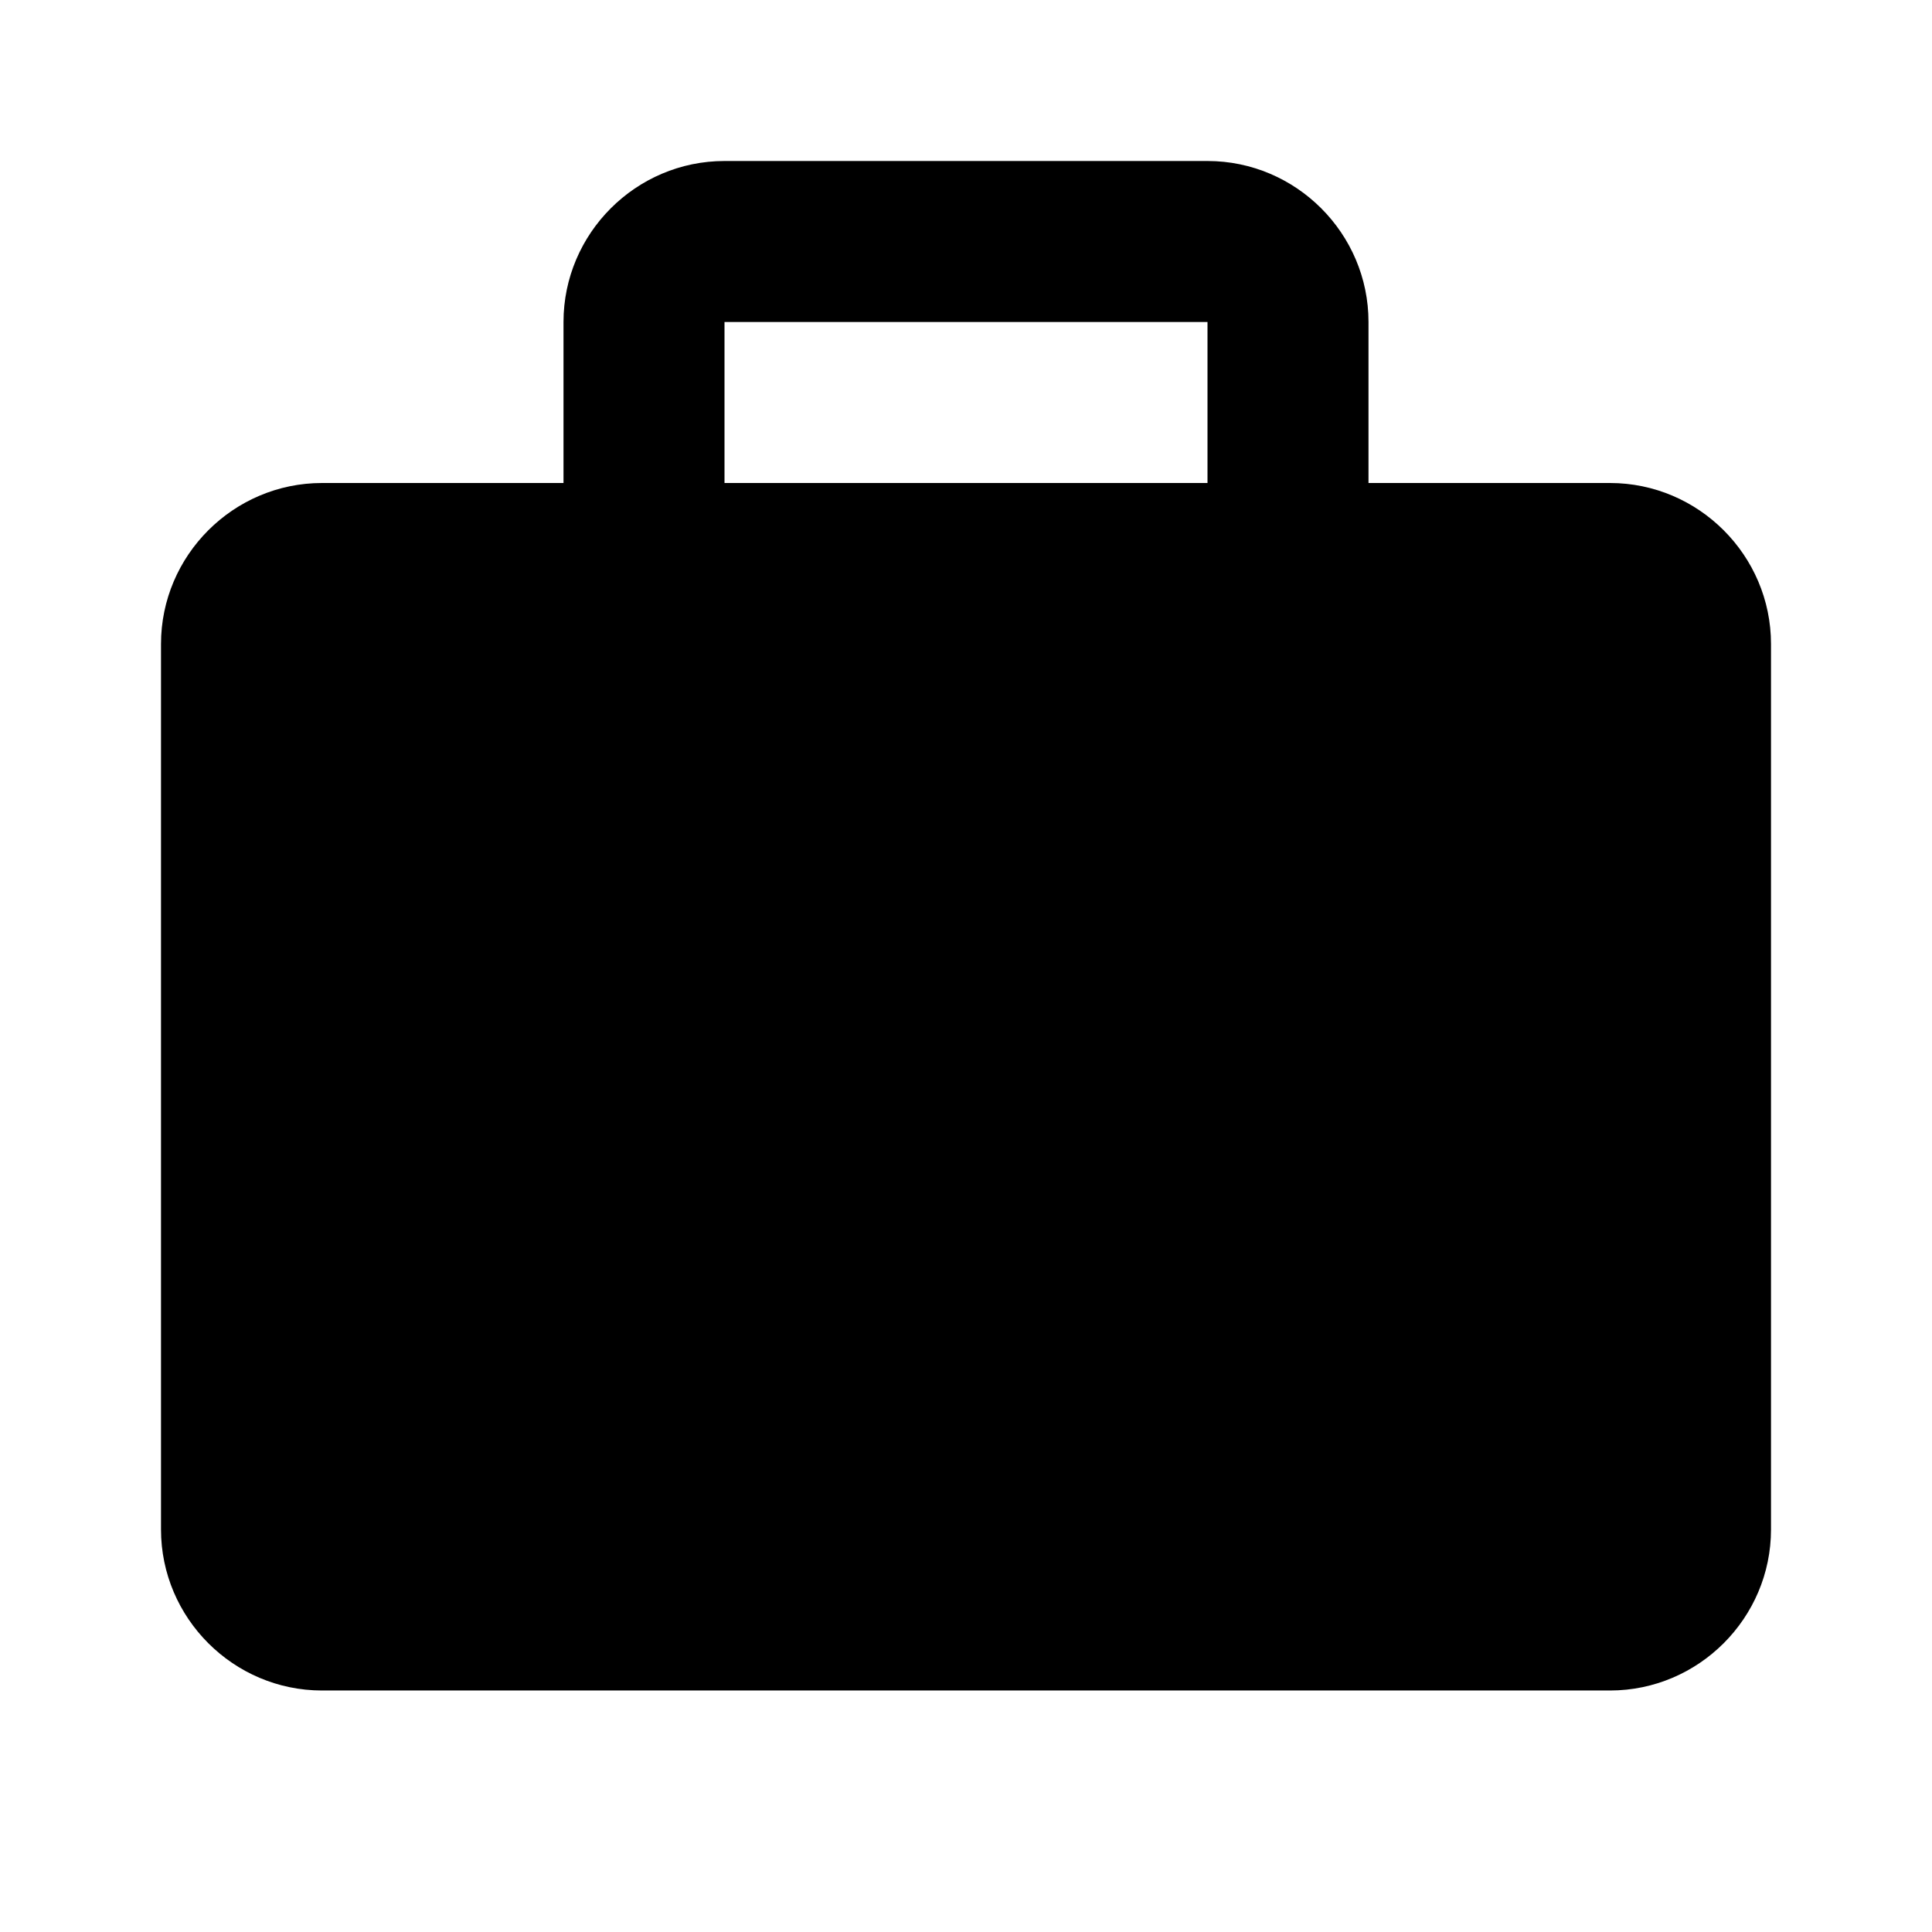 <?xml version="1.0" standalone="no"?><!DOCTYPE svg PUBLIC "-//W3C//DTD SVG 1.1//EN" "http://www.w3.org/Graphics/SVG/1.1/DTD/svg11.dtd"><svg t="1747987695934" class="icon" viewBox="0 0 1024 1024" version="1.1" xmlns="http://www.w3.org/2000/svg" p-id="17886" xmlns:xlink="http://www.w3.org/1999/xlink" width="128" height="128"><path d="M853.333 256h-128V170.667c0-46.933-38.4-85.333-85.333-85.333H384c-46.933 0-85.333 38.4-85.333 85.333v85.333H170.667c-46.933 0-85.333 38.4-85.333 85.333v469.333c0 46.933 38.4 85.333 85.333 85.333h682.667c46.933 0 85.333-38.4 85.333-85.333V341.333c0-46.933-38.4-85.333-85.333-85.333z m-213.333 0H384V170.667h256v85.333z" p-id="17887"></path></svg>